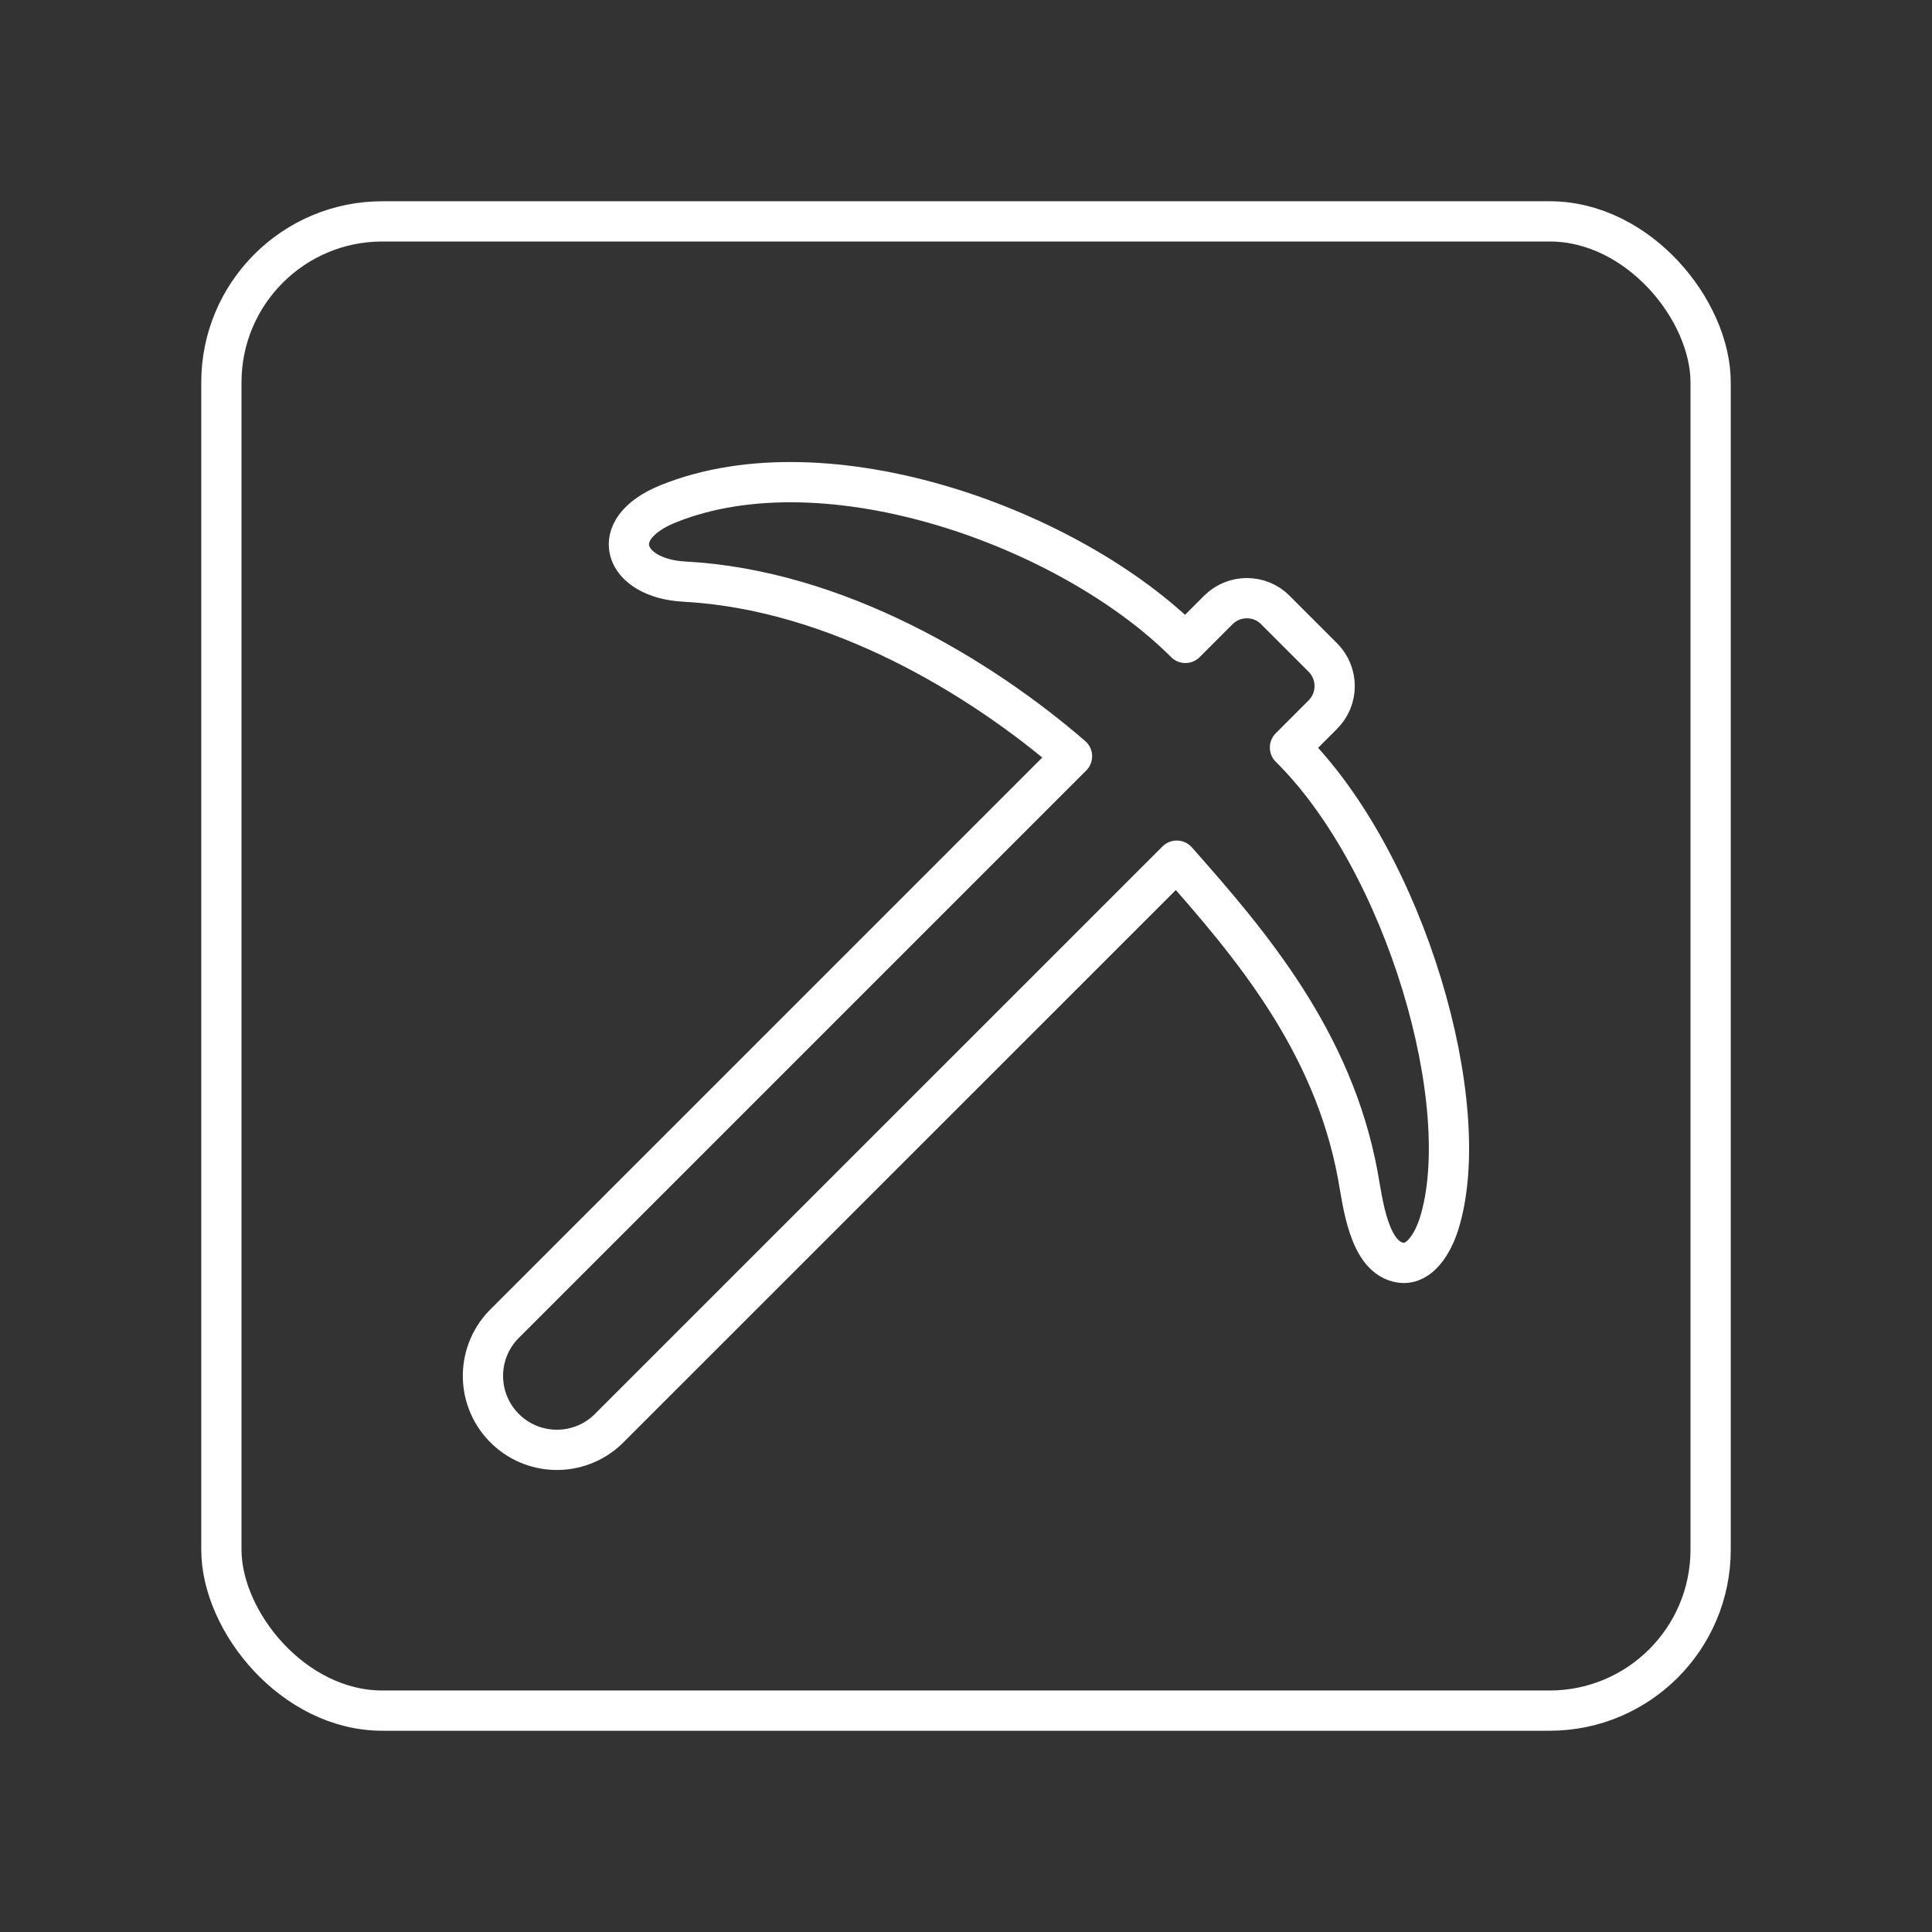 <?xml version="1.0" encoding="UTF-8"?><svg id="a" xmlns="http://www.w3.org/2000/svg" viewBox="0 0 48 48"><rect x="0" y="0" width="48" height="48" fill="#333333" stroke="none"/><defs><style>.b{fill:none;stroke:#fff;stroke-linecap:round;stroke-linejoin:round;}</style></defs><path class="b" d="M31.689,15.157c-.391-.393-1.026-.394-1.419-.003-.001.001-.002.002-.003.003l-.816.816c-2.855-2.855-8.887-5.051-12.845-3.458-1.583.637-1.106,1.856.397,1.935,3.77.201,7.35,2.365,9.631,4.339l-14.065,14.065c-.735.7-.763,1.862-.063,2.597s1.862.763,2.597.063c.022-.021.043-.042.063-.063l14.07-14.068c1.843,2.078,3.876,4.477,4.496,7.803.126.674.269,2.089,1.084,2.187.466.055.788-.501.933-.956.931-2.938-.83-9.008-3.7-11.845l.815-.816c.393-.391.394-1.026.003-1.419-.001-.001-.002-.002-.003-.003l-1.176-1.176Z"/><rect class="b" x="5.5" y="5.5" width="37" height="37" rx="4" ry="4"/></svg>